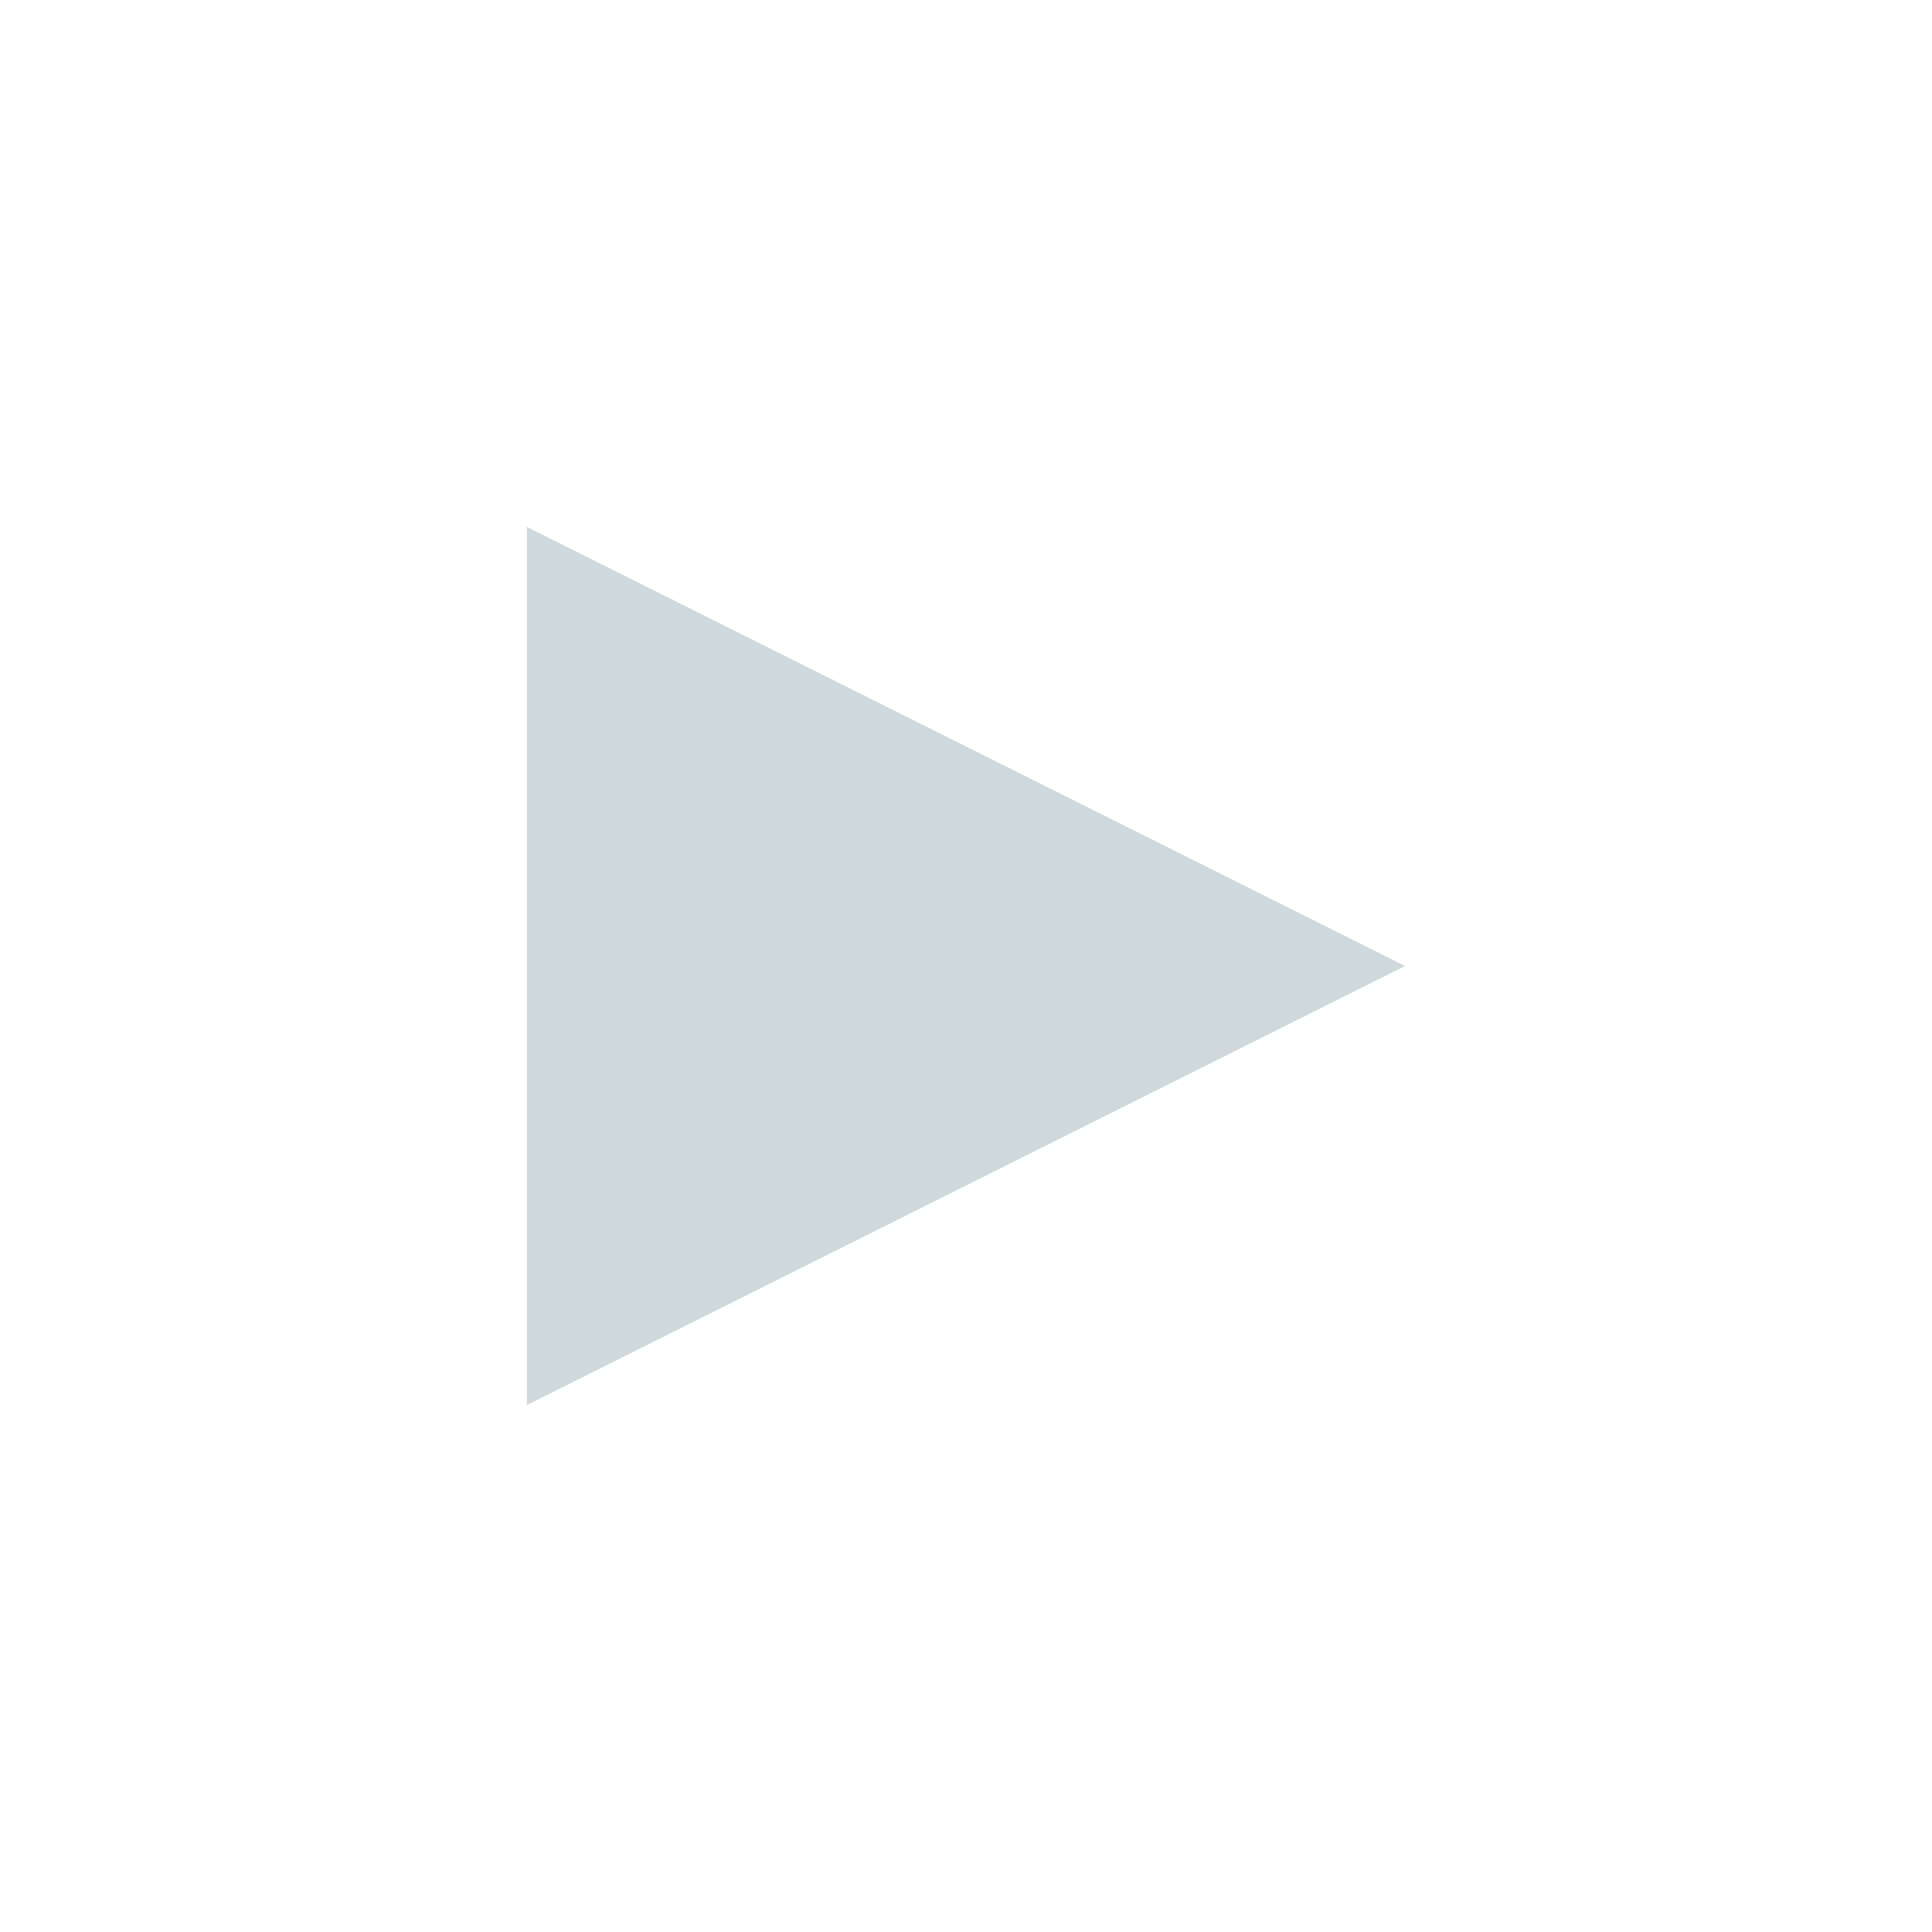 <svg xmlns="http://www.w3.org/2000/svg" id="svg4163" width="22" height="22" version="1.1" viewBox="0 0 22 22">
 <g id="media-playback-start">
  <rect id="rect4755" width="22" height="22" x="0" y="0" style="opacity:0.001;fill:#000000;fill-opacity:1;stroke:none;stroke-width:2;stroke-linecap:round;stroke-linejoin:round;stroke-miterlimit:4;stroke-dasharray:none;stroke-opacity:1"/>
  <path id="rect4219" d="M 6,6 16,11 6,16 Z" style="opacity:1;fill:#cfd8dc;fill-opacity:1;stroke:none;stroke-width:4;stroke-linecap:round;stroke-linejoin:miter;stroke-miterlimit:4;stroke-dasharray:none;stroke-dashoffset:0;stroke-opacity:1"/>
 </g>
 <g id="media-playback-stop" transform="translate(44,0)">
  <rect id="rect4761" width="22" height="22" x="0" y="0" style="opacity:0.001;fill:#000000;fill-opacity:1;stroke:none;stroke-width:2;stroke-linecap:round;stroke-linejoin:round;stroke-miterlimit:4;stroke-dasharray:none;stroke-opacity:1"/>
  <path id="rect4232" d="M 6,6 16,6 16,16 6,16 6,6 Z" style="opacity:1;fill:#cfd8dc;fill-opacity:1;stroke:none;stroke-width:4;stroke-linecap:round;stroke-linejoin:miter;stroke-miterlimit:4;stroke-dasharray:none;stroke-dashoffset:0;stroke-opacity:1"/>
 </g>
 <g id="media-eject" transform="translate(88,0)">
  <rect id="rect4358" width="22" height="22" x="0" y="0" style="opacity:0.001;fill:#000000;fill-opacity:1;stroke:none;stroke-width:2;stroke-linecap:round;stroke-linejoin:round;stroke-miterlimit:4;stroke-dasharray:none;stroke-opacity:1"/>
  <path id="path4180" d="m 11,6 5,5 0,1 -10,0 0,-1 5,-5 z" style="opacity:1;fill:#cfd8dc;fill-opacity:1;stroke:none;stroke-width:4;stroke-linecap:round;stroke-linejoin:miter;stroke-miterlimit:4;stroke-dasharray:none;stroke-dashoffset:0;stroke-opacity:1"/>
  <path id="rect4230" d="m 6,14 10,0 0,2 -10,0 0,-2 z" style="opacity:1;fill:#cfd8dc;fill-opacity:1;stroke:none;stroke-width:4;stroke-linecap:round;stroke-linejoin:miter;stroke-miterlimit:4;stroke-dasharray:none;stroke-dashoffset:0;stroke-opacity:1"/>
 </g>
 <g id="media-skip-forward" transform="translate(132,0)">
  <rect id="rect4274" width="22" height="22" x="0" y="0" style="opacity:0.001;fill:#000000;fill-opacity:1;stroke:none;stroke-width:2;stroke-linecap:round;stroke-linejoin:round;stroke-miterlimit:4;stroke-dasharray:none;stroke-opacity:1"/>
  <path id="path4276" d="m 6,6 8,4 0,-4 2,0 0,5 0,5 -2,0 0,-4 -8,4 0,-10 z" style="opacity:1;fill:#cfd8dc;fill-opacity:1;stroke:none;stroke-width:4;stroke-linecap:round;stroke-linejoin:miter;stroke-miterlimit:4;stroke-dasharray:none;stroke-dashoffset:0;stroke-opacity:1"/>
 </g>
 <g id="media-skip-backward" transform="matrix(-1,0,0,1,132,0)">
  <rect id="rect4286" width="22" height="22" x="0" y="0" style="opacity:0.001;fill:#000000;fill-opacity:1;stroke:none;stroke-width:2;stroke-linecap:round;stroke-linejoin:round;stroke-miterlimit:4;stroke-dasharray:none;stroke-opacity:1"/>
  <path id="path4288" d="m 6,6 8,4 0,-4 2,0 0,5 0,5 -2,0 0,-4 -8,4 0,-10 z" style="opacity:1;fill:#cfd8dc;fill-opacity:1;stroke:none;stroke-width:4;stroke-linecap:round;stroke-linejoin:miter;stroke-miterlimit:4;stroke-dasharray:none;stroke-dashoffset:0;stroke-opacity:1"/>
 </g>
 <g id="media-seek-forward" transform="translate(154,0)">
  <rect id="rect4292" width="22" height="22" x="0" y="0" style="opacity:0.001;fill:#000000;fill-opacity:1;stroke:none;stroke-width:2;stroke-linecap:round;stroke-linejoin:round;stroke-miterlimit:4;stroke-dasharray:none;stroke-opacity:1"/>
  <path id="path4300" d="M 6,6 10,9.334 10,6 16,11 10,16 10,12.666 6,16 6,6 Z" style="opacity:1;fill:#cfd8dc;fill-opacity:1;stroke:none;stroke-width:4;stroke-linecap:round;stroke-linejoin:miter;stroke-miterlimit:4;stroke-dasharray:none;stroke-dashoffset:0;stroke-opacity:1"/>
 </g>
 <g id="media-seek-backward" transform="matrix(-1,0,0,1,198,0)">
  <rect id="rect4312" width="22" height="22" x="0" y="0" style="opacity:0.001;fill:#000000;fill-opacity:1;stroke:none;stroke-width:2;stroke-linecap:round;stroke-linejoin:round;stroke-miterlimit:4;stroke-dasharray:none;stroke-opacity:1"/>
  <path id="path4314" d="M 6,6 10,9.334 10,6 16,11 10,16 10,12.666 6,16 6,6 Z" style="opacity:1;fill:#cfd8dc;fill-opacity:1;stroke:none;stroke-width:4;stroke-linecap:round;stroke-linejoin:miter;stroke-miterlimit:4;stroke-dasharray:none;stroke-dashoffset:0;stroke-opacity:1"/>
 </g>
 <g id="media-playback-pause" transform="translate(22,0)">
  <rect id="rect4318" width="22" height="22" x="0" y="0" style="opacity:0.001;fill:#000000;fill-opacity:1;stroke:none;stroke-width:2;stroke-linecap:round;stroke-linejoin:round;stroke-miterlimit:4;stroke-dasharray:none;stroke-opacity:1"/>
  <path id="path4194" d="M 6,6 10,6 10,16 6,16 6,6 Z" style="opacity:1;fill:#cfd8dc;fill-opacity:1;stroke:none;stroke-width:4;stroke-linecap:round;stroke-linejoin:miter;stroke-miterlimit:4;stroke-dasharray:none;stroke-dashoffset:0;stroke-opacity:1"/>
  <path id="path4326" d="m 12,6 4,0 0,10 -4,0 0,-10 z" style="opacity:1;fill:#cfd8dc;fill-opacity:1;stroke:none;stroke-width:4;stroke-linecap:round;stroke-linejoin:miter;stroke-miterlimit:4;stroke-dasharray:none;stroke-dashoffset:0;stroke-opacity:1"/>
 </g>
 <g id="media-record" transform="translate(66,0)">
  <rect id="rect4339" width="22" height="22" x="0" y="0" style="opacity:0.001;fill:#000000;fill-opacity:1;stroke:none;stroke-width:2;stroke-linecap:round;stroke-linejoin:round;stroke-miterlimit:4;stroke-dasharray:none;stroke-opacity:1"/>
  <path id="path4347" d="m 11,6 a 5,5 0 0 1 5,5 5,5 0 0 1 -5,5 5,5 0 0 1 -5,-5 5,5 0 0 1 5,-5 z" style="opacity:1;fill:#00bcd4;fill-opacity:1;stroke:none;stroke-width:4;stroke-linecap:round;stroke-linejoin:miter;stroke-miterlimit:4;stroke-dasharray:none;stroke-dashoffset:0;stroke-opacity:1"/>
 </g>
</svg>
